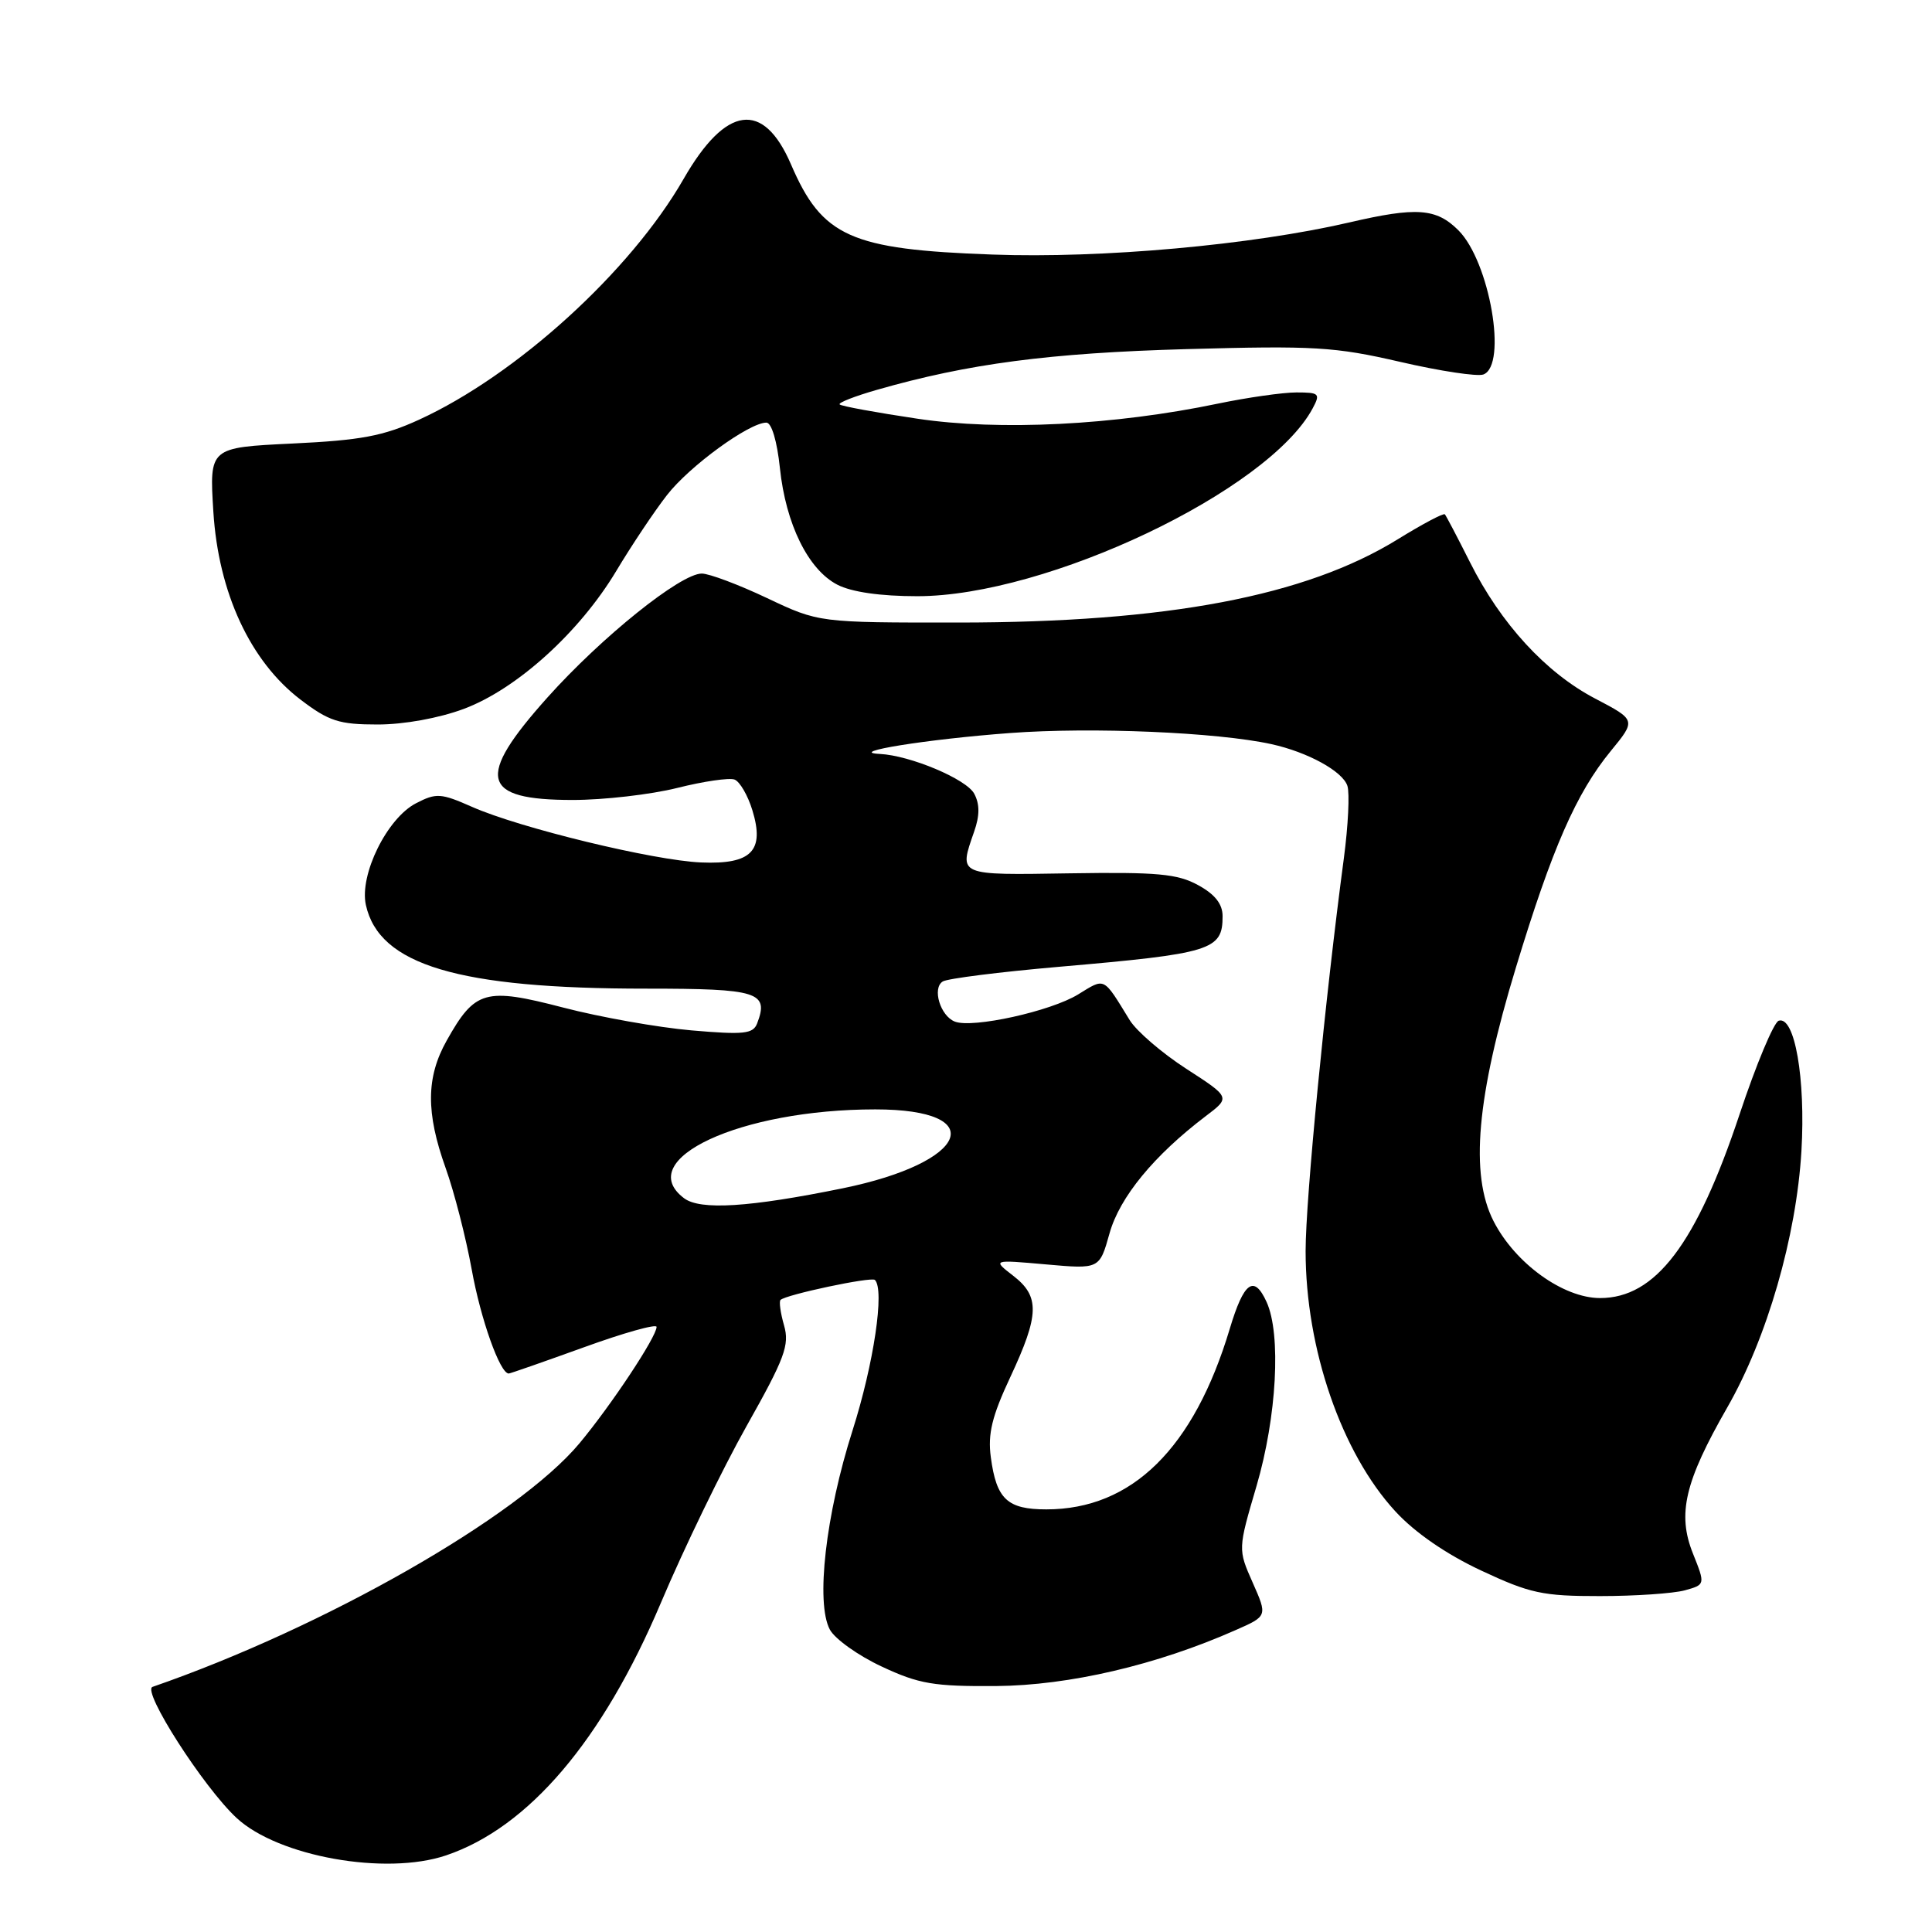 <?xml version="1.0" encoding="UTF-8" standalone="no"?>
<!DOCTYPE svg PUBLIC "-//W3C//DTD SVG 1.1//EN" "http://www.w3.org/Graphics/SVG/1.1/DTD/svg11.dtd" >
<svg xmlns="http://www.w3.org/2000/svg" xmlns:xlink="http://www.w3.org/1999/xlink" version="1.1" viewBox="0 0 256 256">
 <g >
 <path fill="currentColor"
d=" M 59.10 245.85 C 70.03 242.16 79.84 230.63 87.56 212.41 C 90.61 205.19 95.73 194.64 98.93 188.95 C 103.99 179.97 104.64 178.22 103.89 175.62 C 103.42 173.98 103.21 172.46 103.42 172.25 C 104.12 171.55 115.48 169.14 115.93 169.60 C 117.24 170.90 115.78 180.69 112.98 189.50 C 109.40 200.71 108.07 212.40 109.96 215.93 C 110.63 217.17 113.72 219.38 116.84 220.83 C 121.77 223.14 123.73 223.47 132.00 223.41 C 141.67 223.33 153.26 220.63 163.72 216.00 C 167.95 214.14 167.95 214.14 165.99 209.71 C 164.03 205.29 164.03 205.29 166.50 196.89 C 169.18 187.73 169.78 176.81 167.83 172.52 C 166.16 168.86 164.82 169.84 162.95 176.07 C 158.20 191.92 149.99 200.00 138.65 200.00 C 133.47 200.00 132.03 198.65 131.29 193.10 C 130.87 190.00 131.44 187.66 133.88 182.45 C 137.73 174.21 137.80 171.78 134.25 169.04 C 131.50 166.91 131.50 166.91 138.60 167.54 C 145.69 168.17 145.69 168.17 147.02 163.42 C 148.36 158.63 152.91 153.10 159.77 147.89 C 163.05 145.41 163.05 145.41 157.19 141.62 C 153.97 139.54 150.59 136.63 149.69 135.17 C 146.13 129.37 146.48 129.54 142.85 131.77 C 139.22 134.00 128.89 136.28 126.53 135.37 C 124.60 134.63 123.48 130.94 124.92 130.05 C 125.55 129.66 132.46 128.79 140.28 128.11 C 160.58 126.35 162.00 125.91 162.00 121.40 C 162.00 119.78 160.99 118.50 158.75 117.28 C 156.02 115.78 153.32 115.54 141.75 115.72 C 126.80 115.96 127.04 116.06 129.07 110.22 C 129.83 108.06 129.83 106.56 129.09 105.17 C 128.05 103.23 120.61 100.10 116.57 99.90 C 112.04 99.68 122.81 97.95 133.84 97.13 C 144.69 96.32 161.30 97.03 168.46 98.60 C 173.29 99.66 177.93 102.21 178.54 104.14 C 178.85 105.11 178.64 109.42 178.07 113.71 C 175.61 132.11 173.00 158.89 173.00 165.77 C 173.00 178.72 177.76 192.53 184.90 200.27 C 187.47 203.07 191.64 205.94 196.23 208.09 C 202.72 211.13 204.41 211.50 212.00 211.49 C 216.68 211.49 221.73 211.14 223.24 210.73 C 225.97 209.97 225.97 209.97 224.32 205.84 C 222.23 200.61 223.23 196.34 228.87 186.50 C 234.15 177.29 238.03 163.85 238.70 152.50 C 239.26 142.92 237.81 134.58 235.69 135.25 C 235.04 135.46 232.70 141.04 230.50 147.66 C 224.77 164.87 219.36 172.00 212.02 172.00 C 207.13 172.00 200.75 167.39 197.90 161.80 C 194.75 155.63 195.66 145.33 200.87 128.19 C 205.67 112.38 208.86 105.10 213.43 99.52 C 216.80 95.41 216.80 95.41 211.36 92.56 C 204.83 89.14 198.87 82.65 194.78 74.50 C 193.12 71.20 191.62 68.34 191.45 68.15 C 191.27 67.96 188.46 69.45 185.19 71.47 C 172.98 79.00 154.63 82.48 127.00 82.49 C 108.50 82.50 108.50 82.50 101.64 79.25 C 97.86 77.46 93.97 76.00 92.99 76.00 C 90.18 76.00 79.72 84.40 72.54 92.42 C 62.98 103.10 63.70 106.00 75.89 106.00 C 80.00 106.00 86.23 105.28 89.72 104.41 C 93.22 103.53 96.64 103.03 97.34 103.30 C 98.03 103.57 99.09 105.39 99.69 107.35 C 101.35 112.75 99.58 114.56 92.90 114.28 C 86.63 114.02 68.85 109.71 62.54 106.91 C 58.42 105.09 57.80 105.05 55.12 106.44 C 51.29 108.42 47.60 115.90 48.48 119.91 C 50.23 127.87 60.72 131.01 85.64 131.00 C 100.48 131.00 101.92 131.45 100.32 135.62 C 99.78 137.00 98.55 137.13 91.62 136.53 C 87.17 136.14 79.51 134.78 74.60 133.50 C 64.28 130.82 62.94 131.20 59.19 137.88 C 56.46 142.74 56.42 147.43 59.05 154.77 C 60.18 157.92 61.73 163.96 62.50 168.19 C 63.69 174.80 66.25 182.00 67.41 182.00 C 67.60 182.00 72.09 180.43 77.38 178.52 C 82.67 176.60 87.00 175.39 87.00 175.82 C 87.00 177.13 80.99 186.20 76.78 191.25 C 68.64 201.00 42.98 215.64 20.21 223.52 C 18.76 224.03 26.97 236.83 31.35 240.89 C 36.87 246.01 51.10 248.55 59.10 245.85 Z  M 61.46 93.93 C 68.47 91.31 76.78 83.79 81.65 75.67 C 83.68 72.28 86.71 67.74 88.38 65.60 C 91.35 61.77 99.27 56.00 101.55 56.00 C 102.24 56.00 102.97 58.47 103.34 62.01 C 104.12 69.45 107.09 75.48 110.96 77.48 C 112.84 78.45 116.66 79.00 121.55 79.00 C 138.71 79.00 168.09 65.04 173.94 54.10 C 174.98 52.16 174.81 52.00 171.79 52.00 C 169.98 52.00 165.30 52.67 161.39 53.48 C 147.66 56.35 132.42 57.11 121.56 55.48 C 116.12 54.67 111.48 53.82 111.26 53.59 C 111.03 53.37 113.25 52.50 116.18 51.66 C 128.27 48.19 139.05 46.77 157.22 46.26 C 174.13 45.79 176.87 45.95 185.53 47.95 C 190.80 49.17 195.76 49.92 196.56 49.62 C 199.77 48.39 197.39 34.66 193.25 30.52 C 190.32 27.59 187.71 27.40 178.81 29.47 C 165.86 32.47 146.02 34.26 131.50 33.73 C 112.69 33.06 108.94 31.38 104.81 21.78 C 101.15 13.28 96.18 13.95 90.58 23.71 C 83.55 35.96 68.45 49.70 55.51 55.62 C 50.79 57.78 47.81 58.34 38.75 58.77 C 27.74 59.30 27.74 59.30 28.27 67.79 C 28.94 78.54 33.16 87.63 39.83 92.71 C 43.59 95.57 44.93 96.00 50.04 96.00 C 53.54 96.00 58.16 95.16 61.46 93.93 Z  M 90.64 158.77 C 83.83 153.63 98.10 147.00 115.98 147.00 C 131.27 147.00 128.38 154.03 111.69 157.45 C 99.29 159.98 92.79 160.39 90.64 158.77 Z "/>
</g>
</svg>